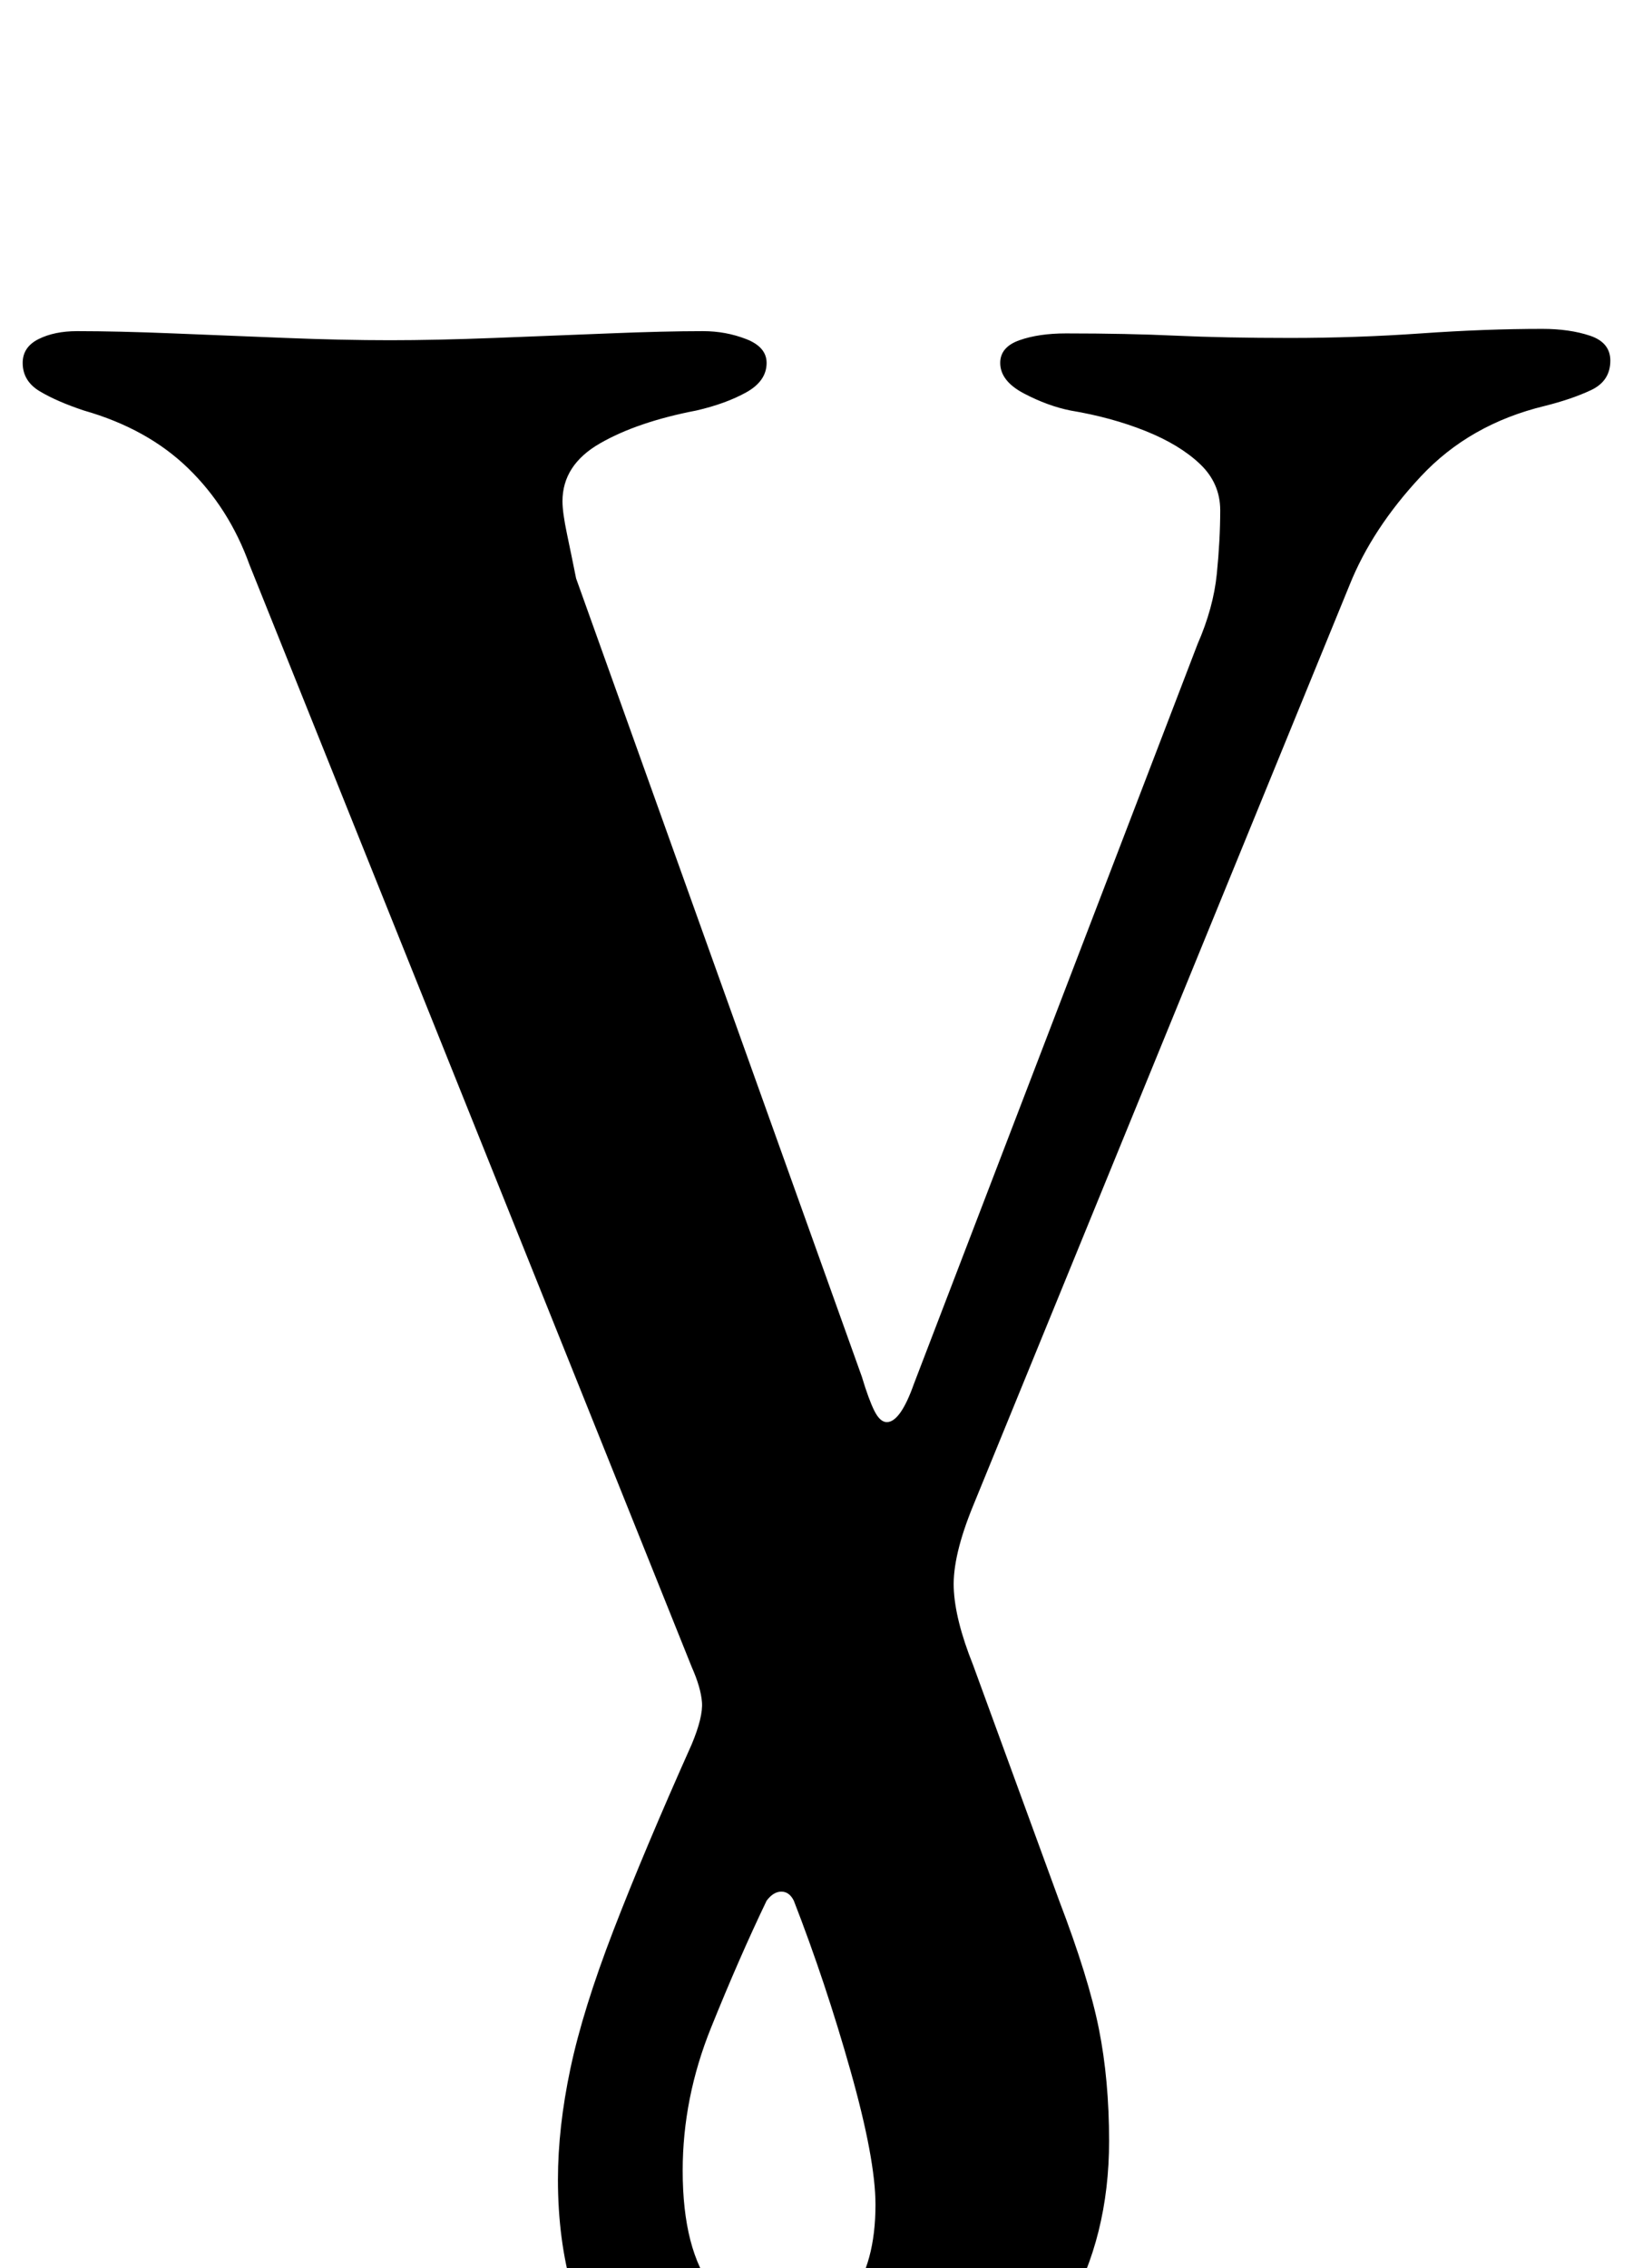 <?xml version="1.0" standalone="no"?>
<!DOCTYPE svg PUBLIC "-//W3C//DTD SVG 1.1//EN" "http://www.w3.org/Graphics/SVG/1.1/DTD/svg11.dtd" >
<svg xmlns="http://www.w3.org/2000/svg" xmlns:xlink="http://www.w3.org/1999/xlink" version="1.1" viewBox="-10 0 720 1000">
  <g transform="matrix(1 0 0 -1 0 800)">
   <path fill="currentColor"
d="M336 -286q-49 0 -74.5 36t-25.5 89q0 23 5.5 49t19 61t34.5 82q5 12 4.5 18.5t-4.5 15.5l-195 486q-9 25 -27 42.5t-46 25.5q-12 4 -19.5 8.5t-7.5 12.5q0 7 7 10.5t17 3.5q18 0 42.5 -1t49.5 -2t46 -1q20 0 46 1t50.5 2t41.5 1q10 0 19 -3.5t9 -10.5q0 -8 -9 -13t-22 -8
q-26 -5 -42.5 -14.5t-16.5 -25.5q0 -5 2 -14.5t4 -19.5l126 -352q3 -10 5.5 -15t5.5 -5q6 0 12 17l125 326q7 16 8.5 31t1.5 28q0 12 -9 20.5t-24 14.5t-33 9q-10 2 -20.5 7.5t-10.5 13.5q0 7 8.5 10t20.5 3q27 0 48.5 -1t50.5 -1t57.5 2t53.5 2q12 0 21 -3t9 -11
q0 -9 -8.5 -13t-20.5 -7q-33 -8 -54.5 -31t-31.5 -48l-166 -406q-9 -22 -8.5 -36t8.5 -34l38 -104q13 -34 17.5 -56.5t4.5 -49.5q0 -42 -18.5 -74.5t-50.5 -50t-74 -17.5zM335 -227q19 0 30 14.5t11 40.5q0 20 -11 59t-25 75q-2 4 -5.5 4t-6.5 -4q-12 -25 -24.5 -56
t-12.5 -63q0 -35 13.5 -52.5t30.5 -17.5z" />
  </g>

</svg>
